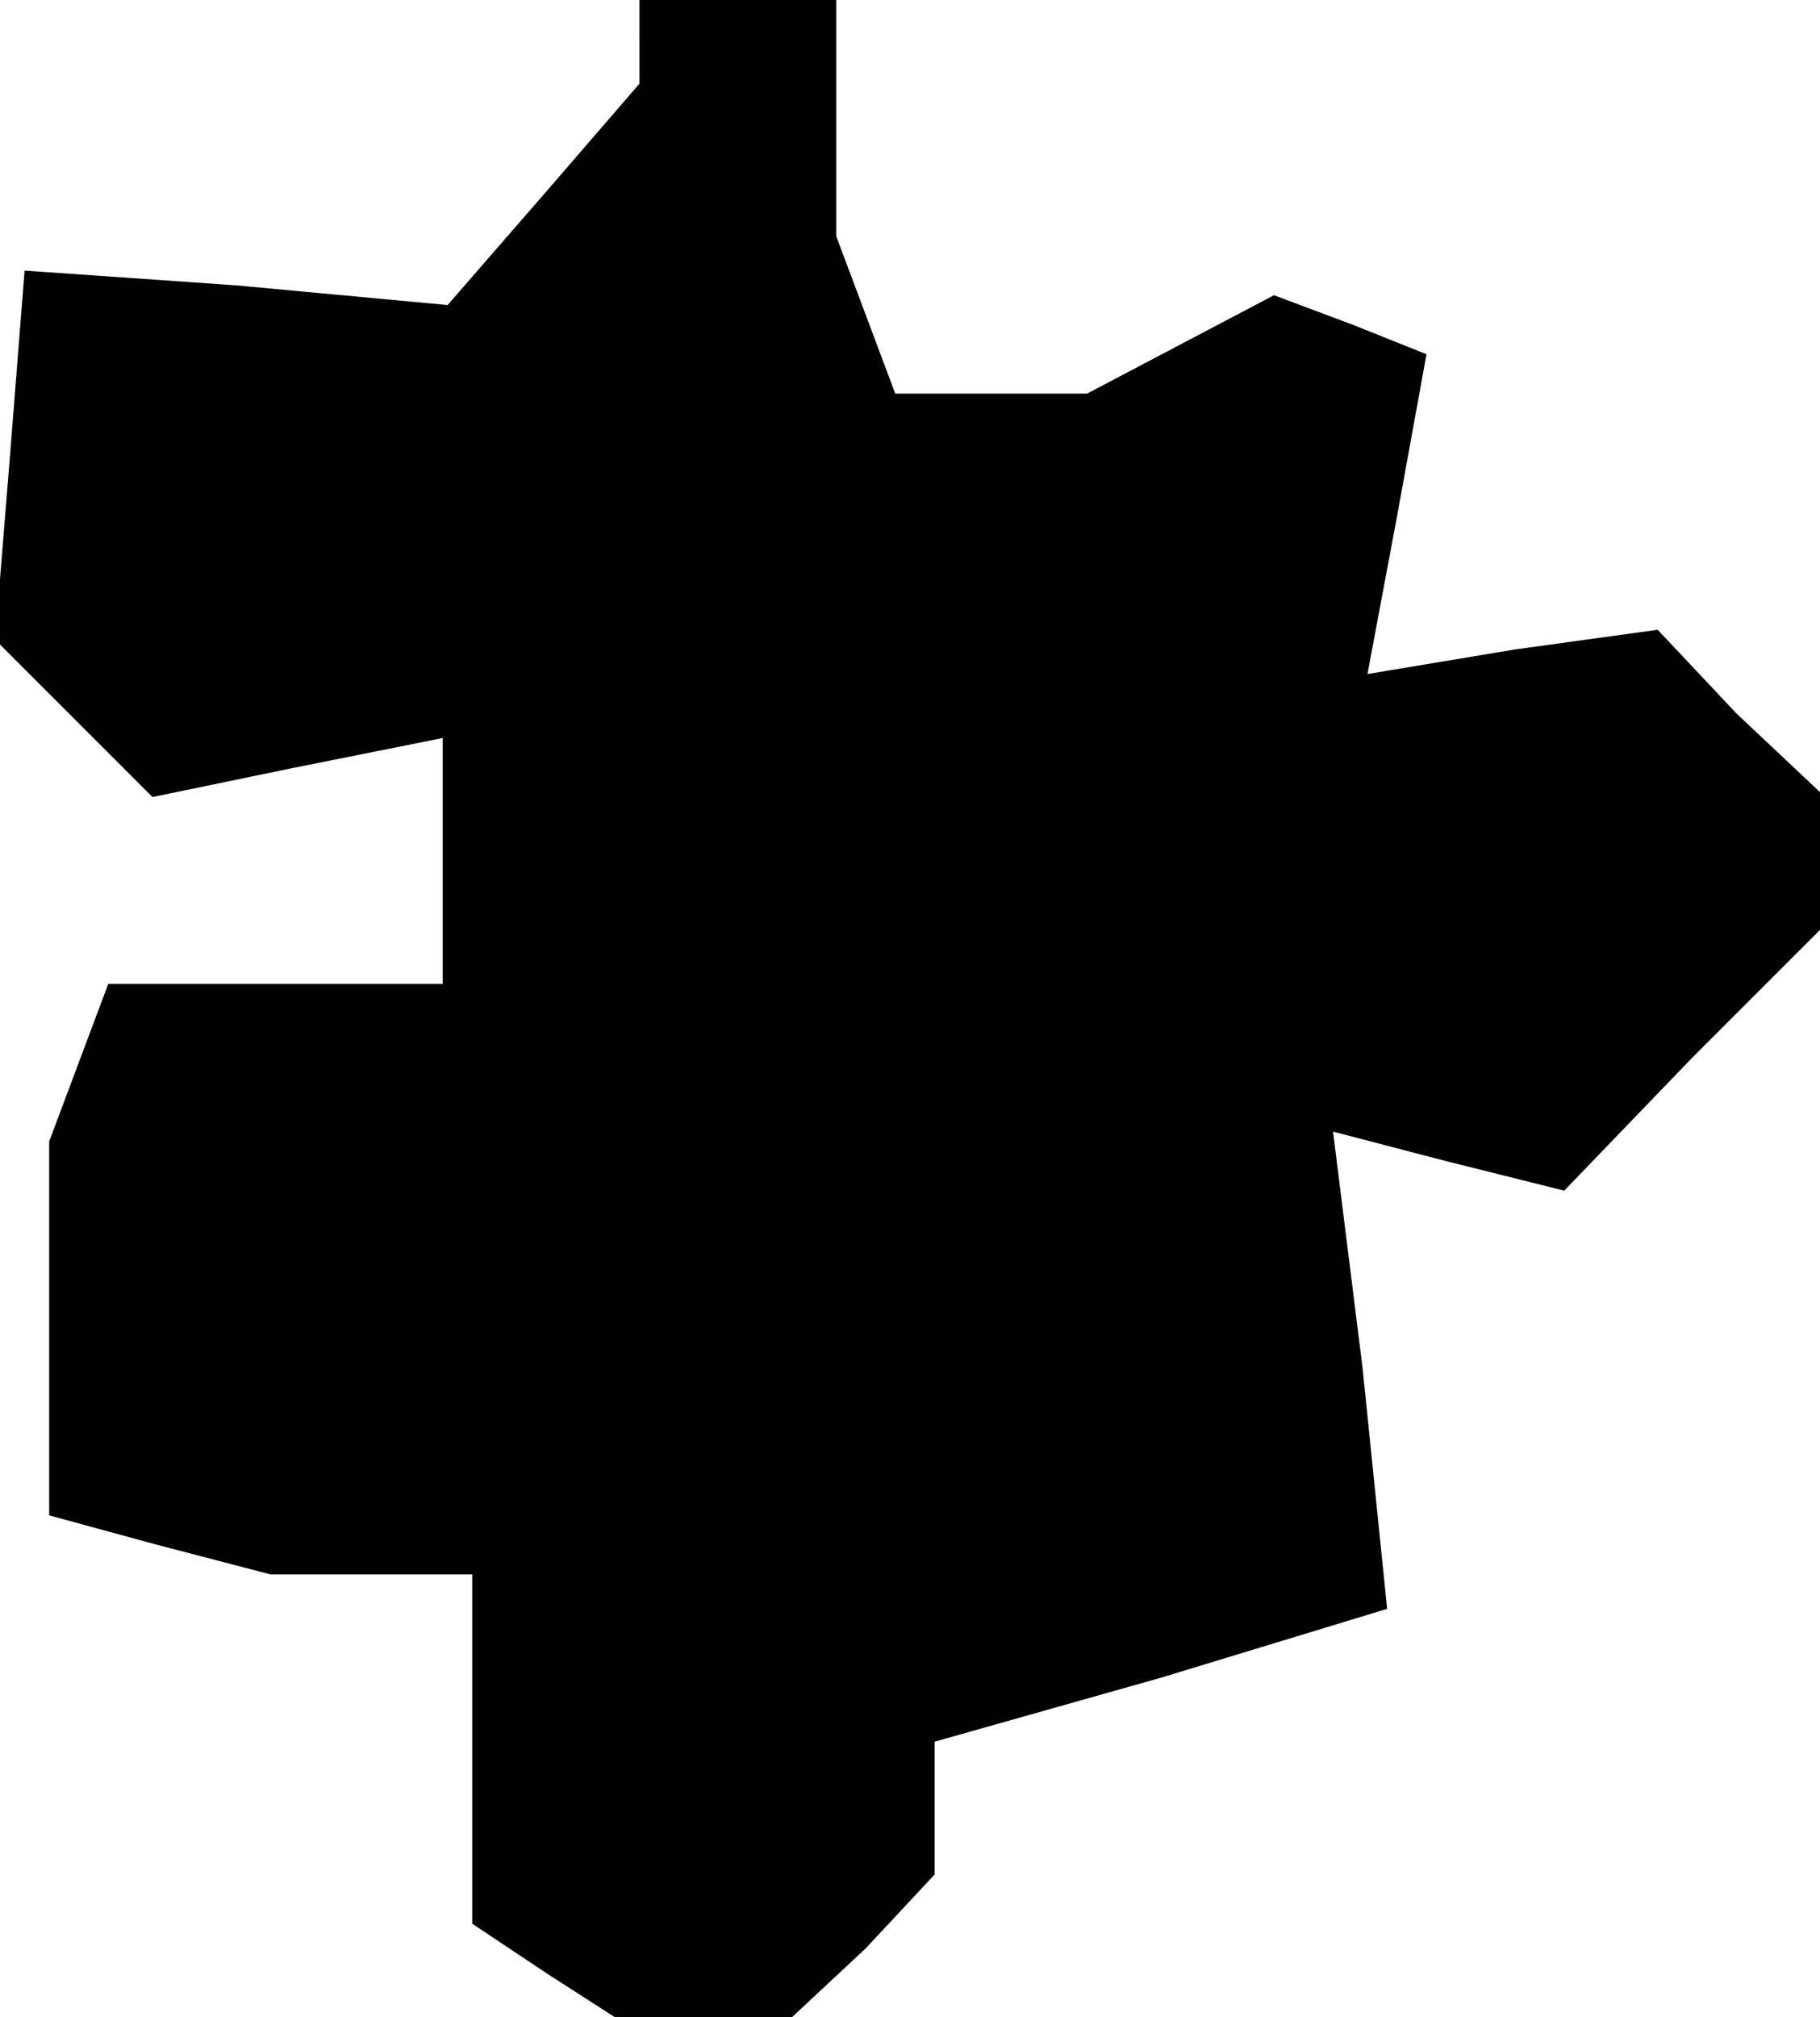 <?xml version="1.0" standalone="no"?>
<!DOCTYPE svg PUBLIC "-//W3C//DTD SVG 20010904//EN"
 "http://www.w3.org/TR/2001/REC-SVG-20010904/DTD/svg10.dtd">
<svg version="1.0" xmlns="http://www.w3.org/2000/svg"
 width="37pt" height="41pt" viewBox="0 0 37 41"
 preserveAspectRatio="xMidYMid meet">
<g transform="translate(0,41) scale(0.1,-0.1)"
fill="#000000" stroke="none">
<path d="M130 402 l0 -9 -19 -22 -20 -23 -43 4 -43 3 -3 -38 -3 -37 16 -16 16
-16 29 6 30 6 0 -25 0 -25 -34 0 -34 0 -6 -16 -6 -16 0 -38 0 -38 22 -6 23 -6
21 0 20 0 0 -36 0 -35 15 -10 14 -9 18 0 18 0 15 14 14 15 0 13 0 14 46 13 46
14 -5 49 -6 48 23 -6 24 -6 26 27 26 26 0 14 0 14 -17 16 -16 17 -29 -4 -30
-5 6 32 6 33 -15 6 -16 6 -19 -10 -19 -10 -19 0 -20 0 -6 16 -6 16 0 24 0 24
-20 0 -20 0 0 -8z"/>
</g>
</svg>

